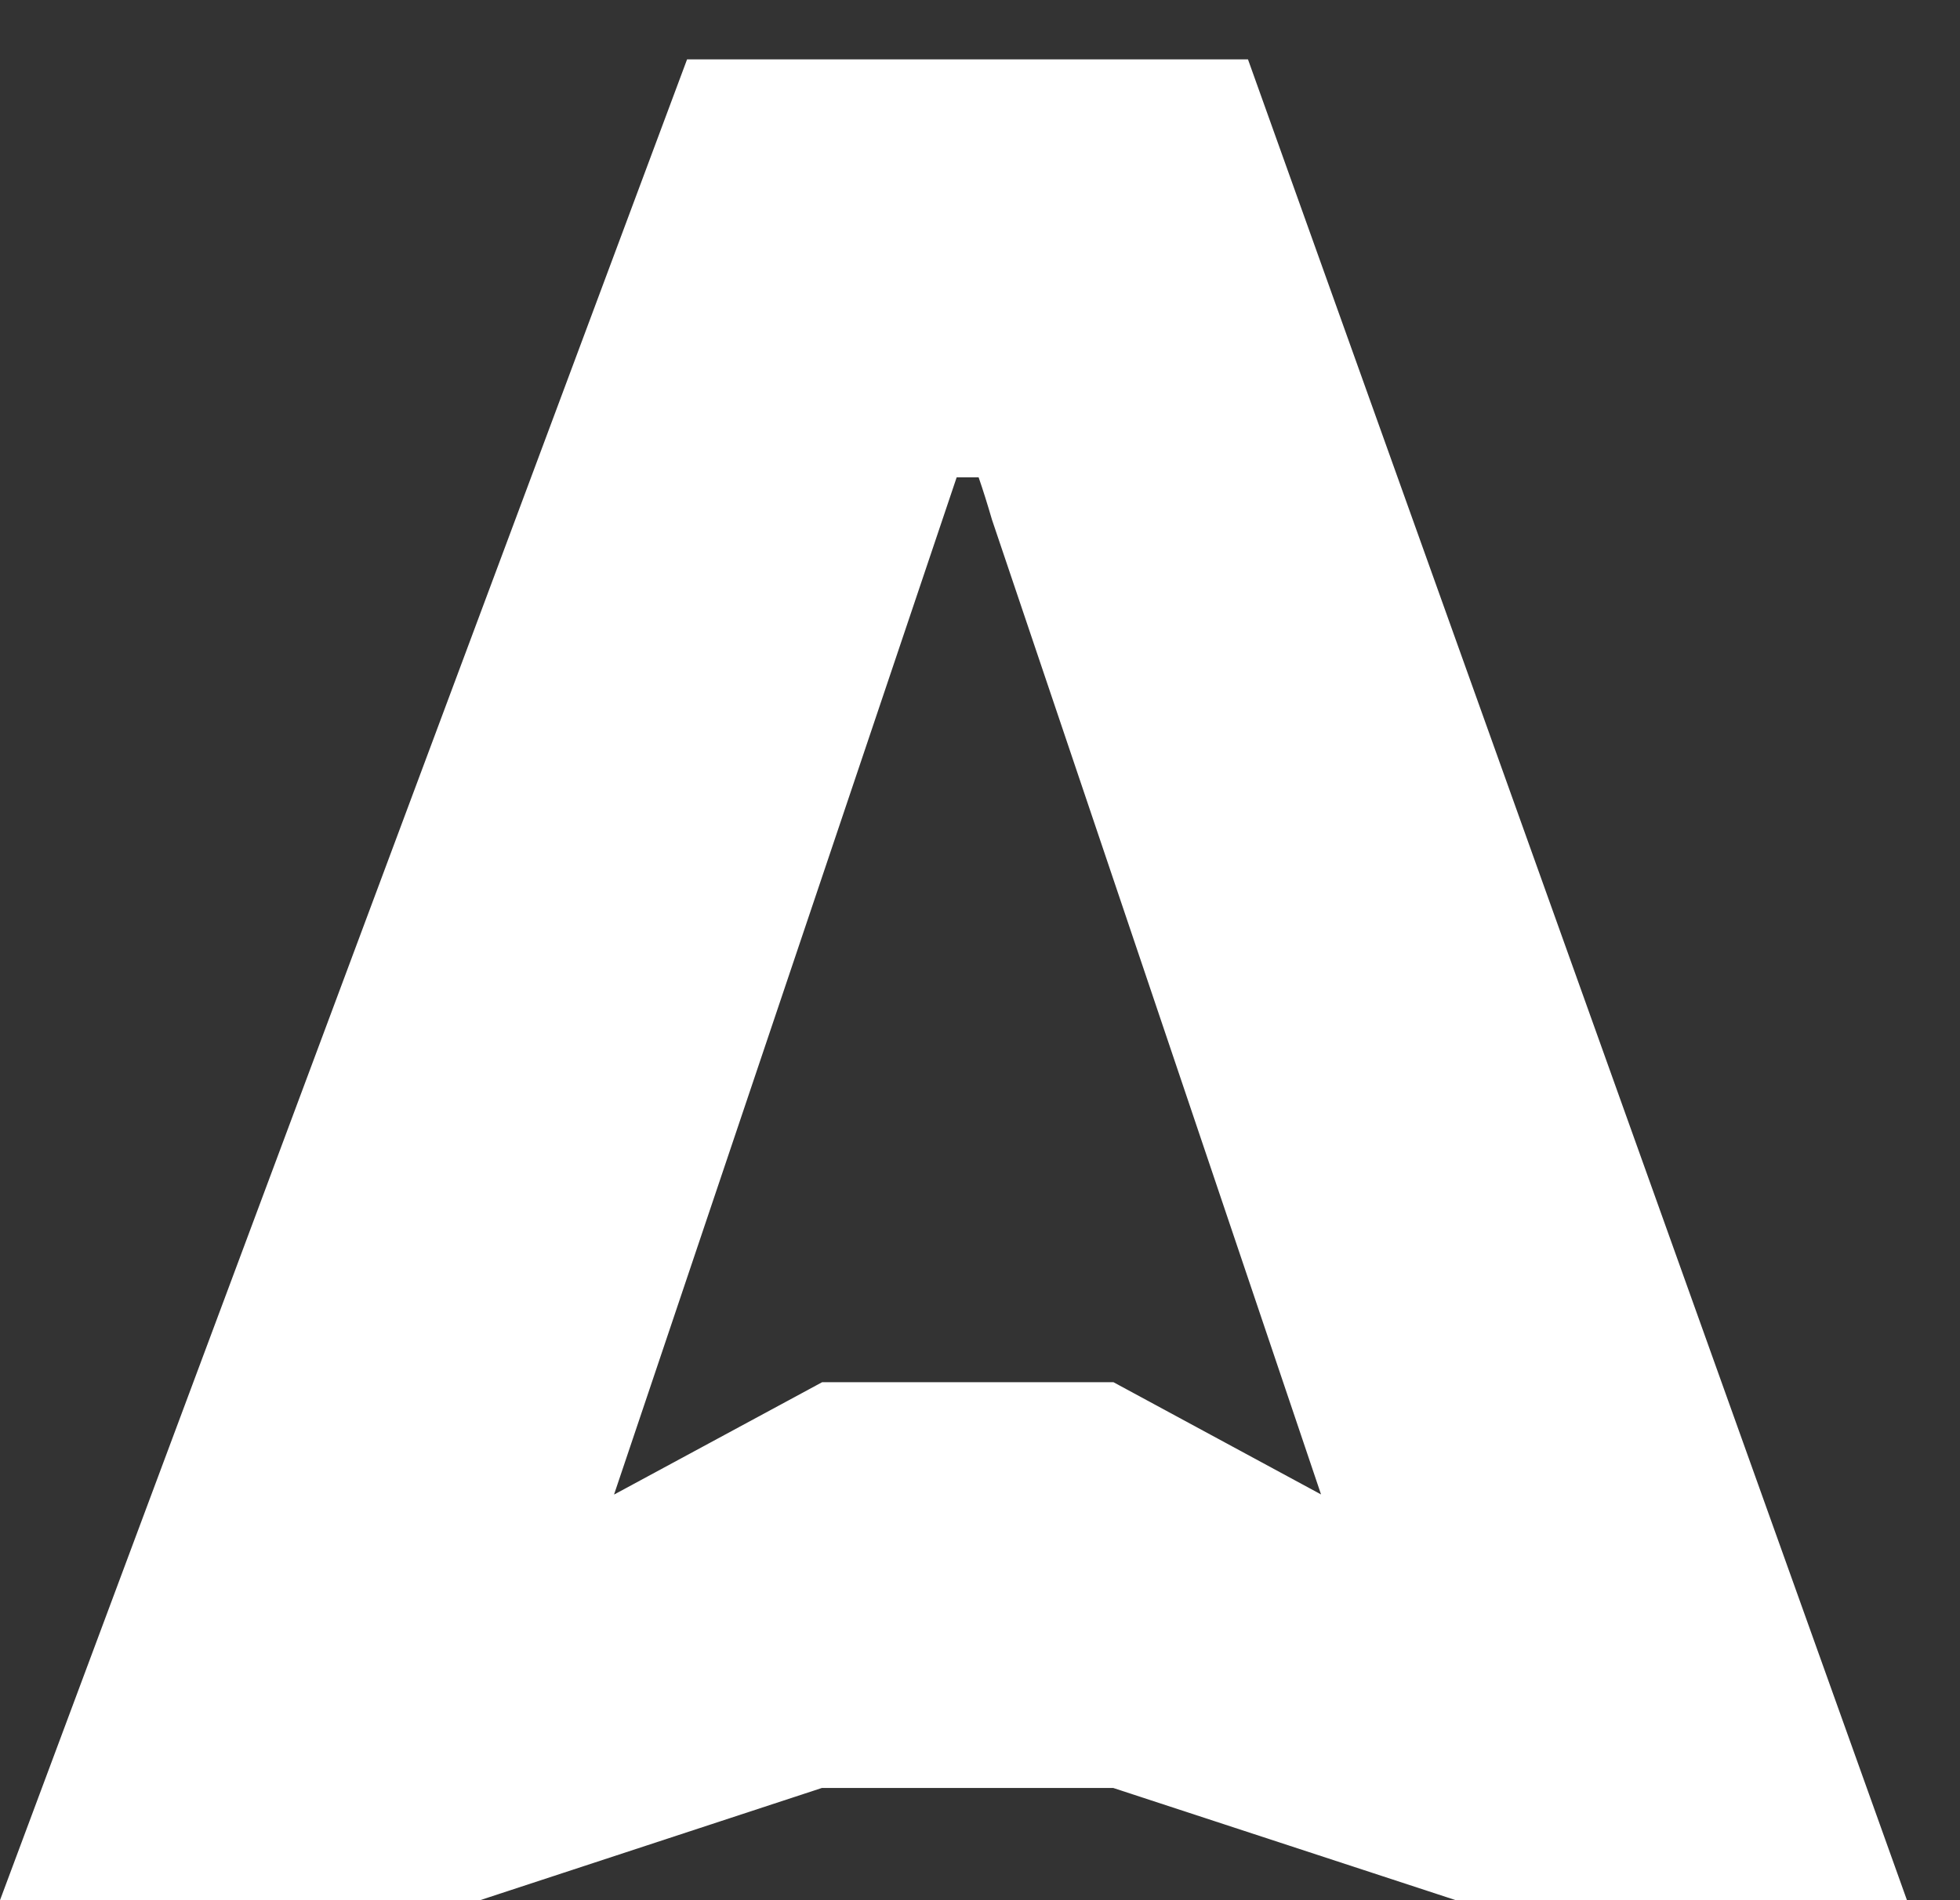 <svg xmlns="http://www.w3.org/2000/svg" fill="none" viewBox="0 0 33 32">
  <rect x="0" y="0" width="33" height="32" fill="#333333" stroke="none"/>
  <path fill="#fff" d="M21.012 1h-9.444L0 32h8.082l5.756-1.89h4.905L24.511 32h7.596L21.012 1ZM10.339 25.167l5.768-17.128h.37c.076.219.149.454.225.714L22.242 25.167l-3.495-1.89h-4.905l-3.499 1.89h-.004Z"/>
</svg>

